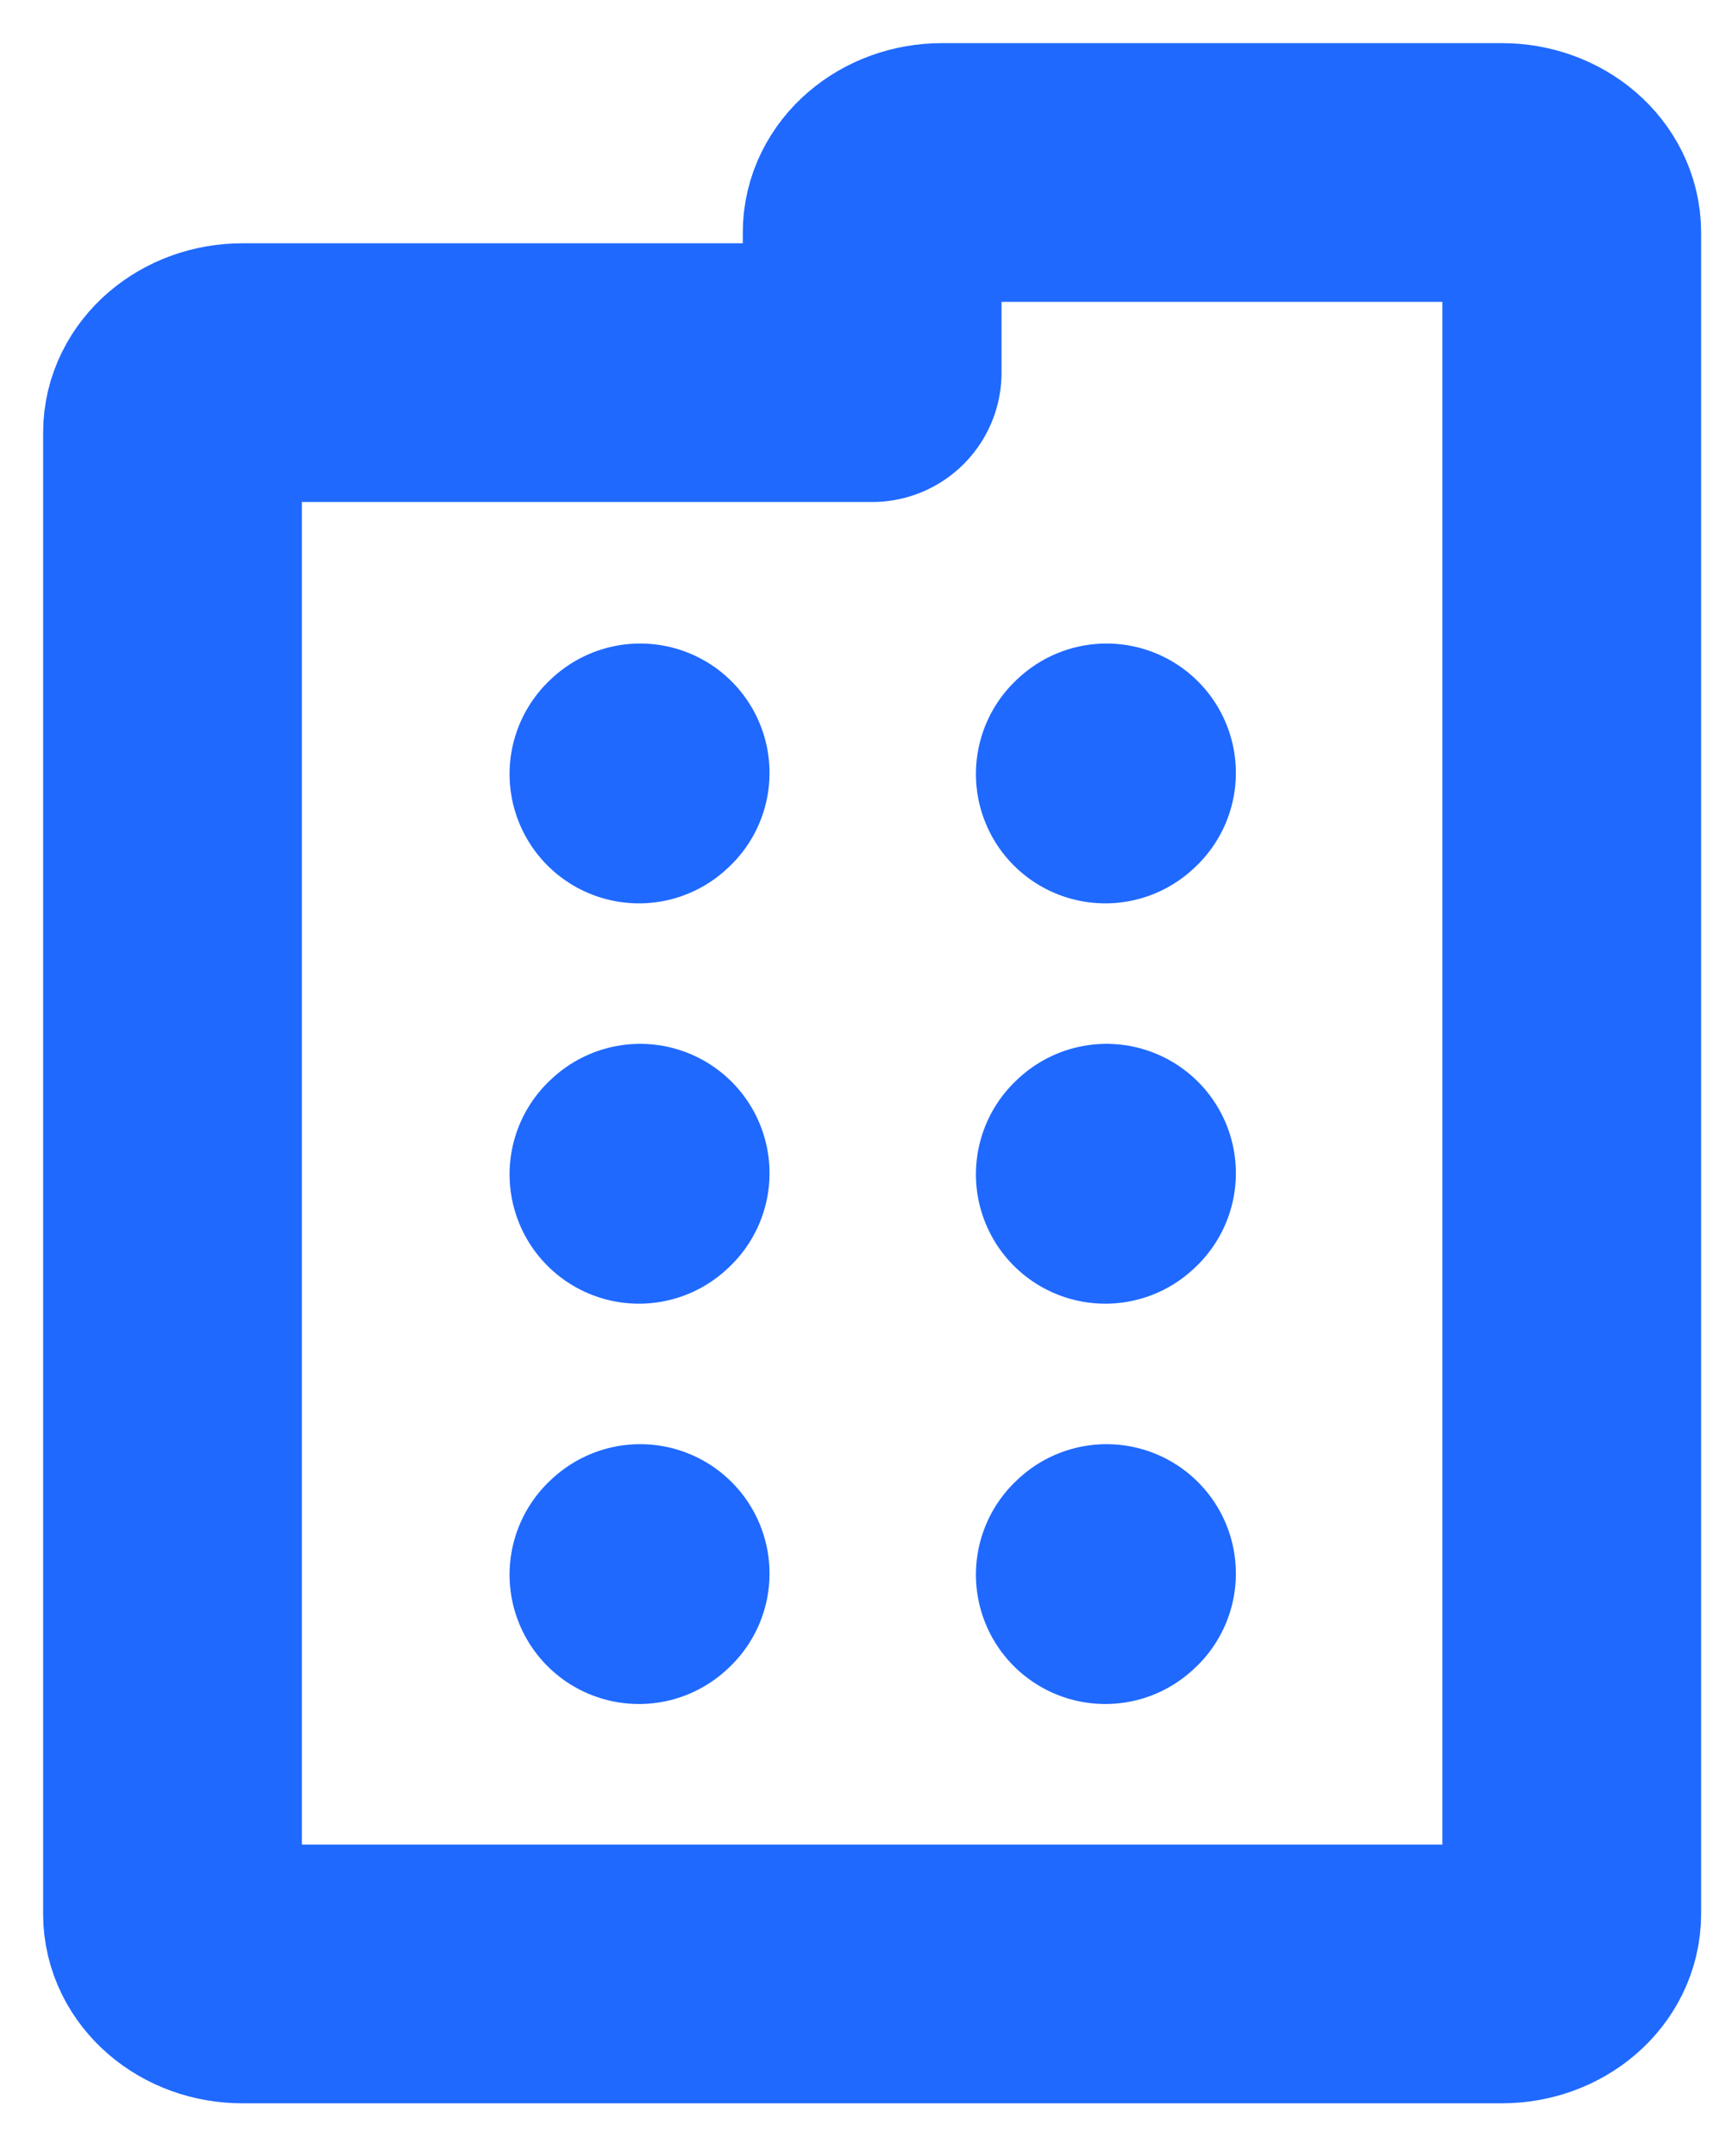 <svg width="20" height="25" viewBox="0 0 20 25" fill="none" xmlns="http://www.w3.org/2000/svg">
<path d="M7.408 8.975L7.422 8.962" stroke="#1F69FF" stroke-width="3" stroke-linecap="round" stroke-linejoin="round"/>
<path d="M12.815 8.975L12.829 8.962" stroke="#1F69FF" stroke-width="3" stroke-linecap="round" stroke-linejoin="round"/>
<path d="M7.408 13.617L7.422 13.604" stroke="#1F69FF" stroke-width="3" stroke-linecap="round" stroke-linejoin="round"/>
<path d="M12.815 13.617L12.829 13.604" stroke="#1F69FF" stroke-width="3" stroke-linecap="round" stroke-linejoin="round"/>
<path d="M7.408 18.259L7.422 18.246" stroke="#1F69FF" stroke-width="3" stroke-linecap="round" stroke-linejoin="round"/>
<path d="M12.815 18.259L12.829 18.246" stroke="#1F69FF" stroke-width="3" stroke-linecap="round" stroke-linejoin="round"/>
<path d="M2 22.193V5.017C2 4.633 2.363 4.321 2.811 4.321H10.112V2.696C10.112 2.312 10.475 2 10.923 2H17.412C17.86 2 18.223 2.312 18.223 2.696V22.193C18.223 22.578 17.86 22.889 17.412 22.889H2.811C2.363 22.889 2 22.578 2 22.193Z" stroke="#1F69FF" stroke-width="3" stroke-linecap="round" stroke-linejoin="round"/>
</svg>
